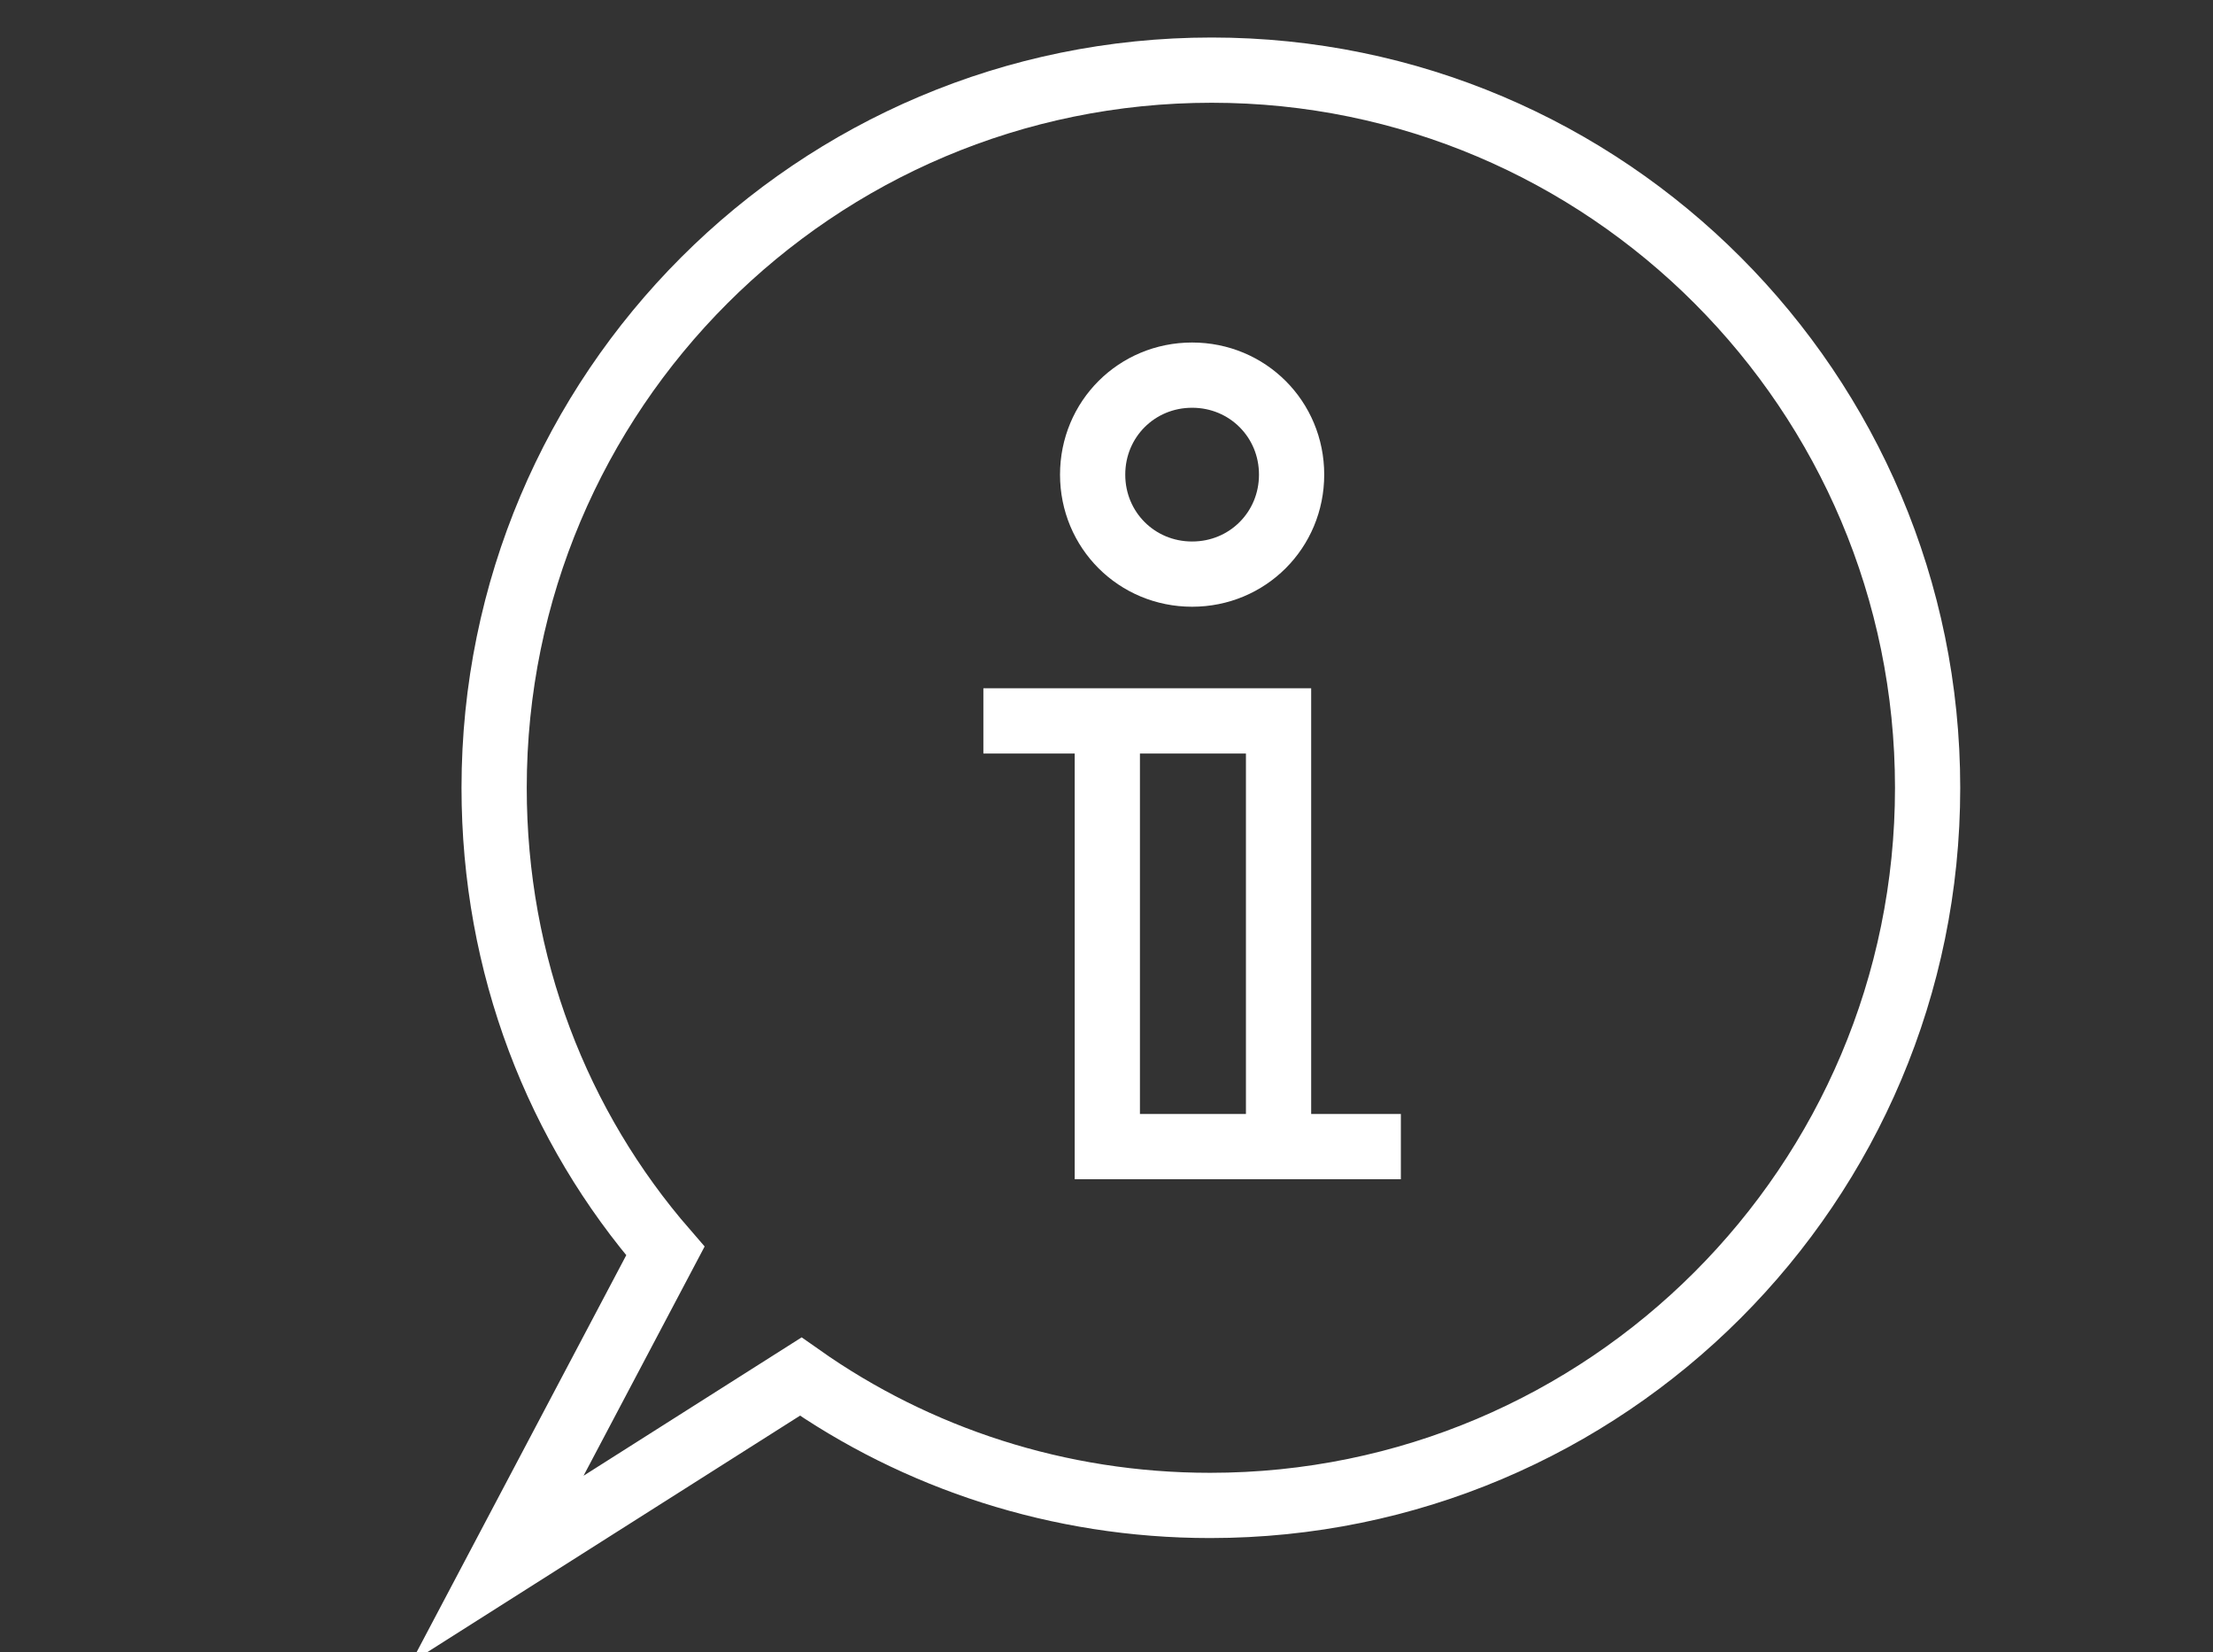 <?xml version="1.0" encoding="utf-8"?>
<!-- Generator: Adobe Illustrator 22.0.1, SVG Export Plug-In . SVG Version: 6.00 Build 0)  -->
<svg version="1.1" id="Layer_1" xmlns="http://www.w3.org/2000/svg" xmlns:xlink="http://www.w3.org/1999/xlink" x="0px" y="0px"
	 viewBox="0 0 135.7 101.3" style="enable-background:new 0 0 135.7 101.3;" xml:space="preserve">
<rect x="0" y="0" width="135.7" height="101.3" fill="#333333" stroke="none"/>
<style type="text/css">
	.st0{fill:none;stroke:#FFFFFF;stroke-width:4;}
</style>
<g>
	<path class="st0" d="M74.3,4.3c-24.3,0-44,19.7-44,44c0,10.9,3.9,20.8,10.5,28.4L30.5,96.2l18.6-11.8c7.1,5,15.8,7.9,25.1,7.9
		c24.3,0,44-19.7,44-44C118.2,24,98.5,4.3,74.3,4.3z"/>
	<g>
		<polyline class="st0" points="78.4,70.3 78.4,44.2 60.3,44.2 		"/>
		<polyline class="st0" points="67.9,44.2 67.9,70.3 85.9,70.3 		"/>
	</g>
	<path class="st0" d="M79.2,29.1c0,3.4-2.7,6.1-6.1,6.1c-3.4,0-6.1-2.7-6.1-6.1c0-3.4,2.7-6.1,6.1-6.1C76.5,23,79.2,25.7,79.2,29.1z
		"/>
</g>
</svg>
